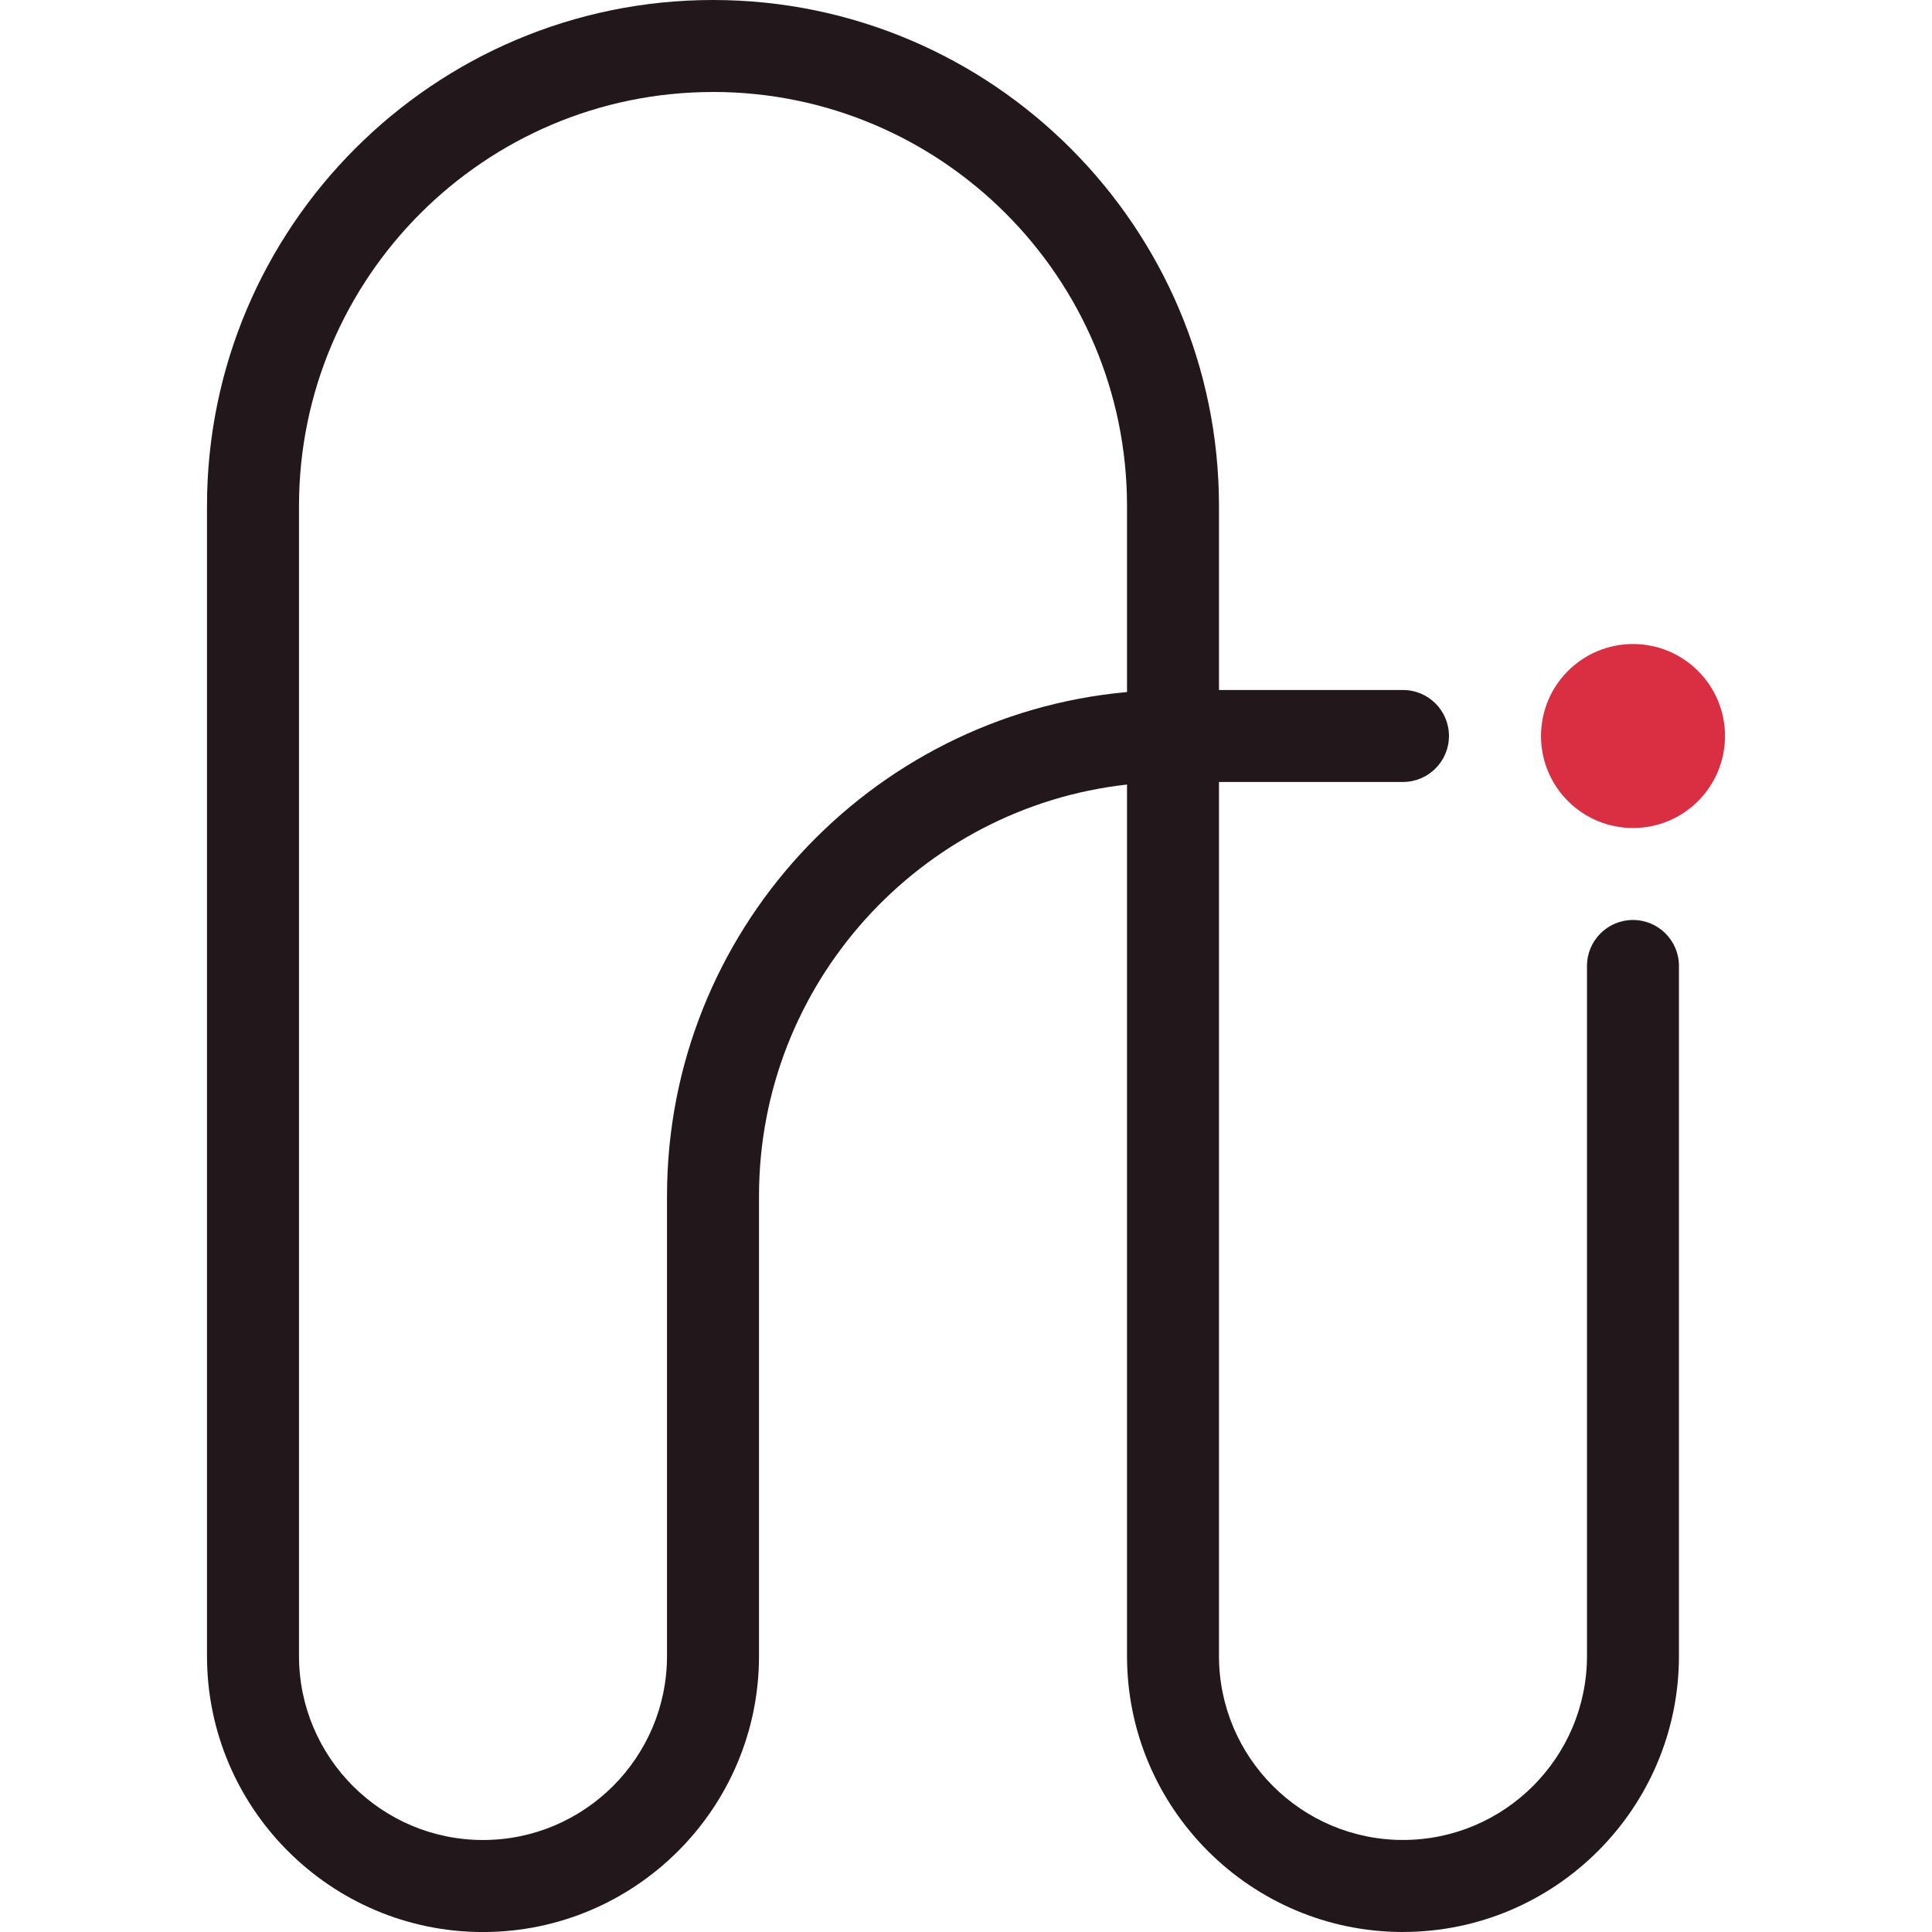 <?xml version="1.0" encoding="UTF-8"?>
<svg id="Logo_Proyectos" data-name="Logo Proyectos" xmlns="http://www.w3.org/2000/svg" viewBox="0 0 500 500">
  <defs>
    <style>
      .cls-1 {
        fill: #22181c;
      }

      .cls-1, .cls-2 {
        stroke-width: 0px;
      }

      .cls-2 {
        fill: #da2f43;
      }
    </style>
  </defs>
  <path class="cls-1" d="m363.1,500c-39.39,0-71.43-32.04-71.43-71.43v-225.53c-53.5,5.94-95.24,51.43-95.24,106.49v119.05c0,39.39-32.04,71.43-71.43,71.43s-71.43-32.04-71.43-71.43V130.95C53.57,58.74,112.32,0,184.52,0s130.95,58.74,130.95,130.95v47.62h47.62c6.57,0,11.9,5.33,11.9,11.9s-5.33,11.9-11.9,11.9h-47.62v226.19c0,26.26,21.36,47.62,47.62,47.62s47.62-21.36,47.62-47.62v-178.57c0-6.58,5.33-11.9,11.9-11.9s11.9,5.33,11.9,11.9v178.57c0,39.39-32.04,71.43-71.43,71.43ZM184.52,23.81c-59.08,0-107.14,48.06-107.14,107.14v297.62c0,26.26,21.36,47.62,47.62,47.62s47.62-21.36,47.62-47.62v-119.05c0-68.2,52.4-124.38,119.05-130.42v-48.16c0-59.08-48.06-107.14-107.14-107.14Z"/>
  <circle class="cls-2" cx="422.62" cy="190.48" r="23.81"/>
</svg>